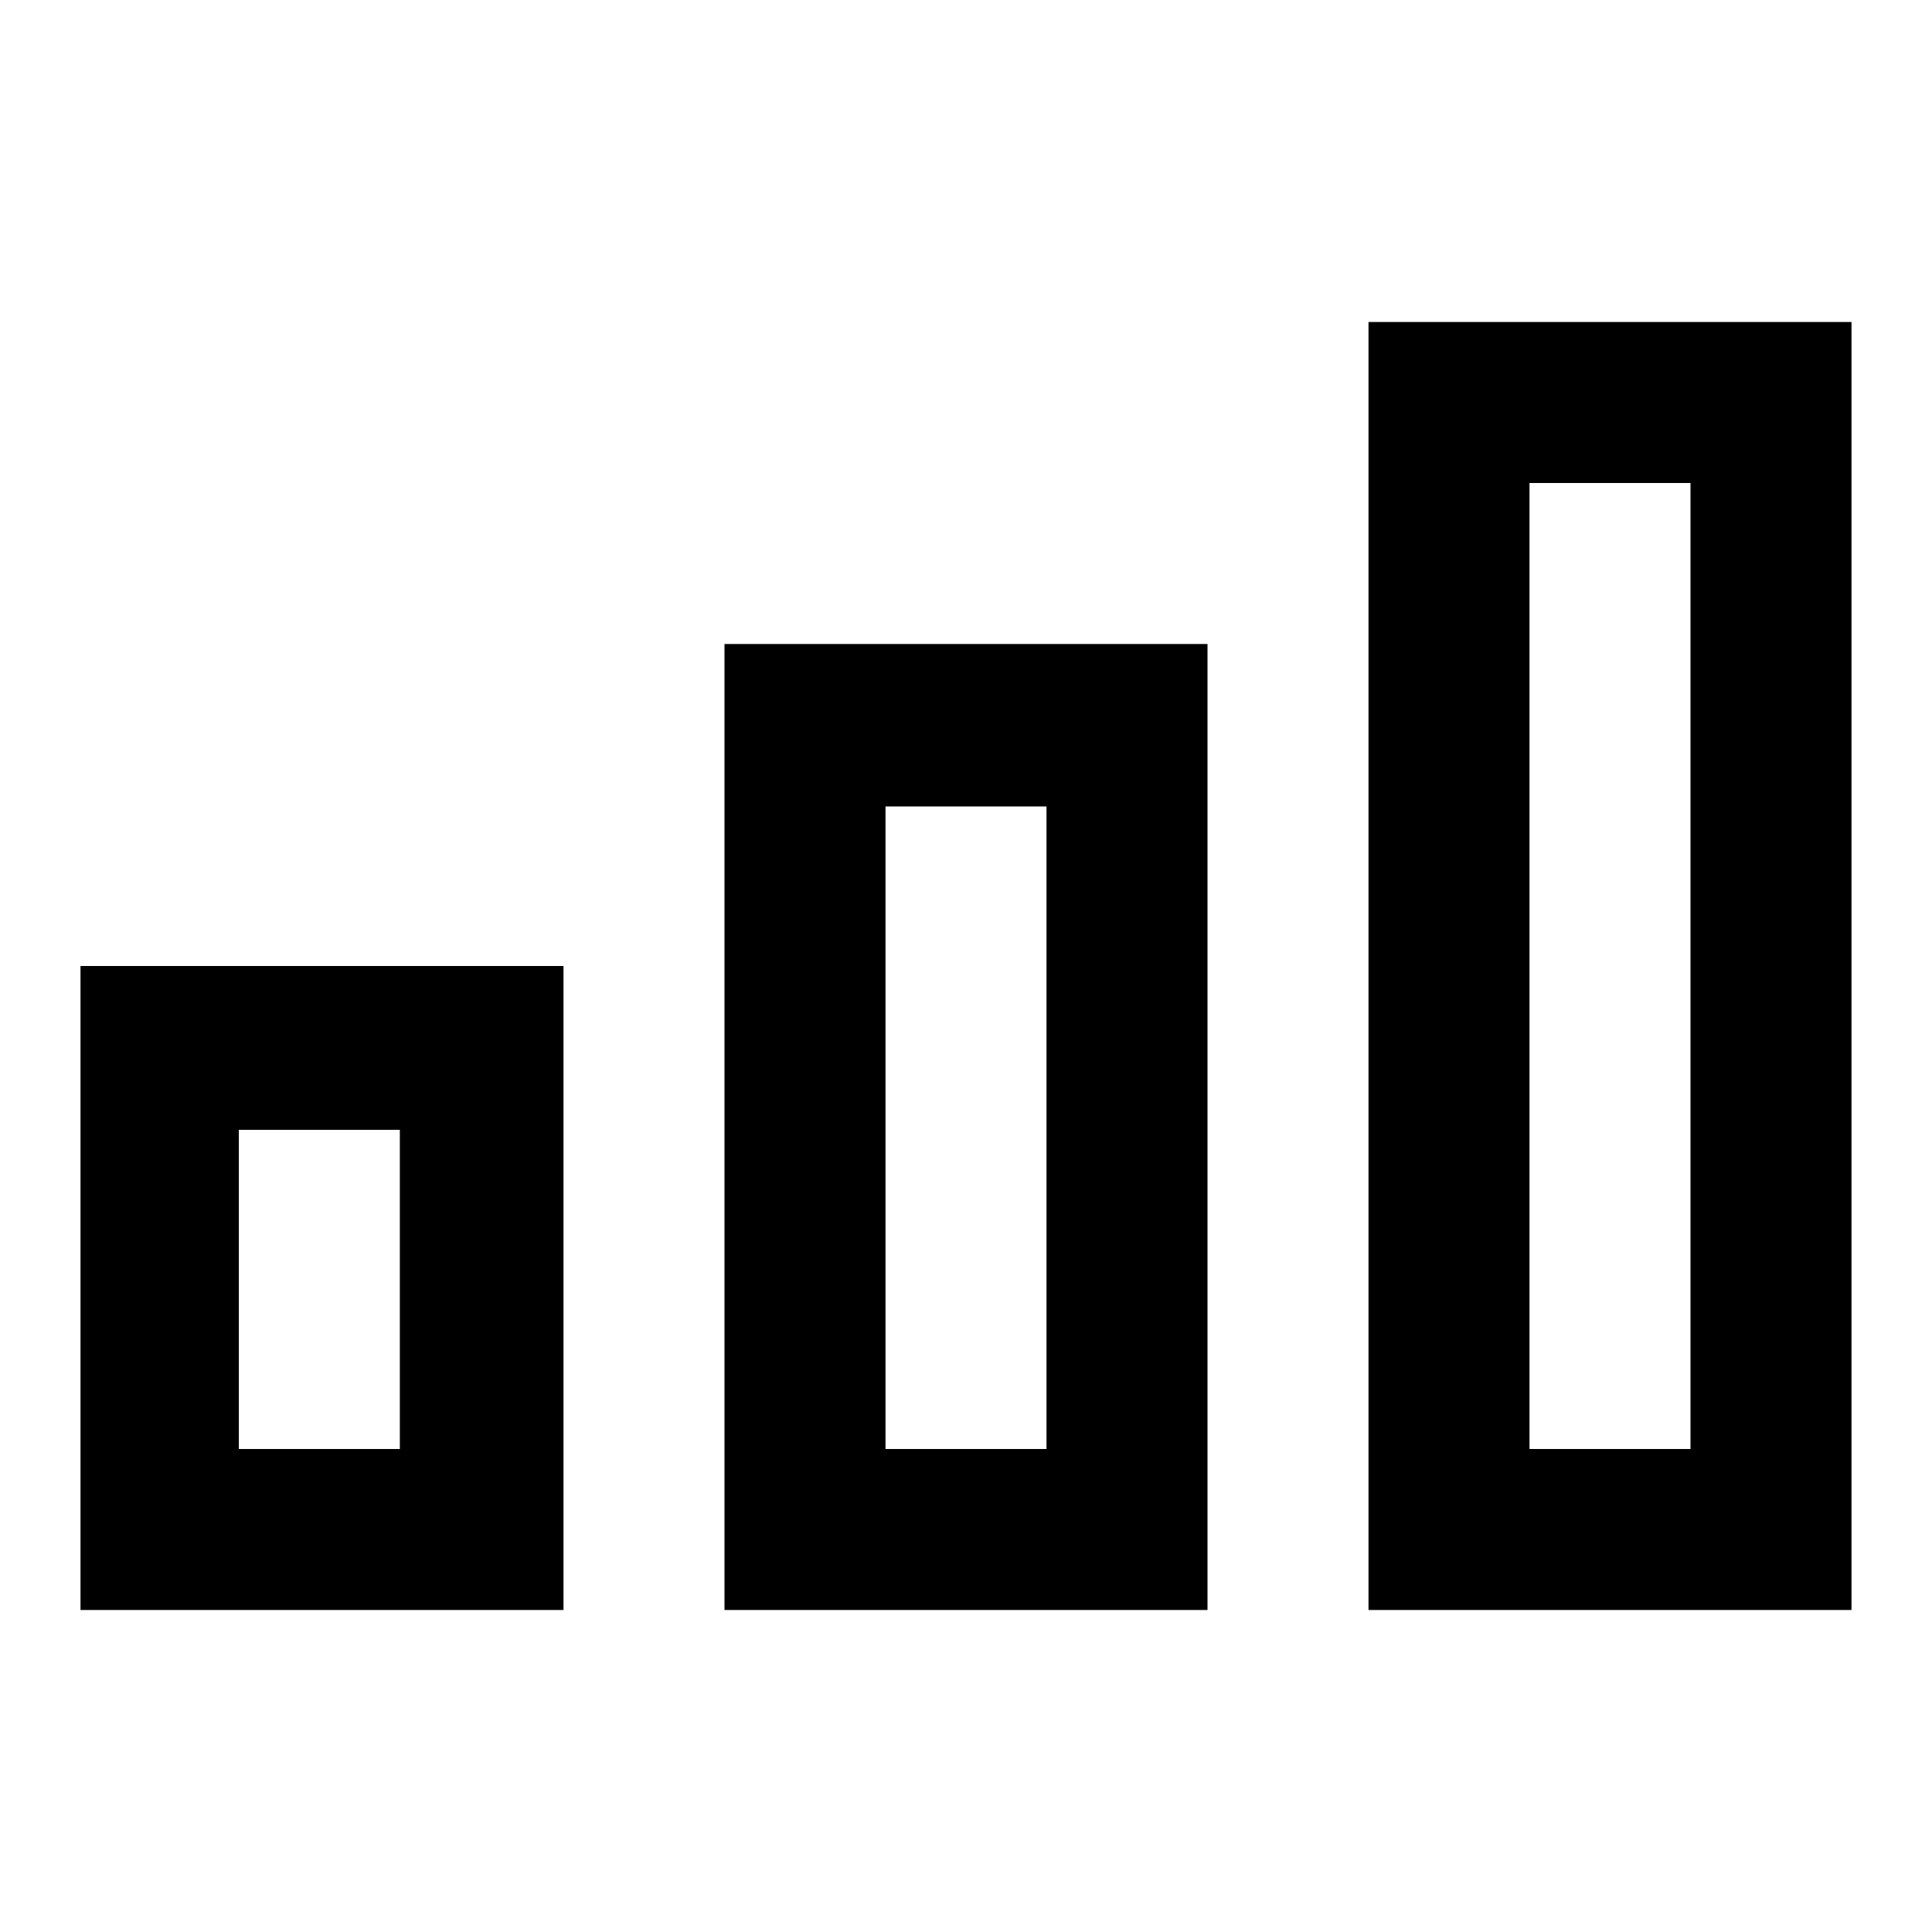<?xml version="1.0" encoding="UTF-8" standalone="no"?>
<svg
   xmlns:dc="http://purl.org/dc/elements/1.1/"
   xmlns:cc="http://creativecommons.org/ns#"
   xmlns:rdf="http://www.w3.org/1999/02/22-rdf-syntax-ns#"
   xmlns:svg="http://www.w3.org/2000/svg"
   xmlns="http://www.w3.org/2000/svg"
   xmlns:sodipodi="http://sodipodi.sourceforge.net/DTD/sodipodi-0.dtd"
   xmlns:inkscape="http://www.inkscape.org/namespaces/inkscape"
   viewBox="0 0 24 24"
   width="24"
   height="24"
   fill="#000000"
   version="1.1"
   id="svg4"
   sodipodi:docname="icons8-signal0.svg"
   inkscape:version="0.92.2 5c3e80d, 2017-08-06">
  <path
     d="m 17,4 c 0,5.333 0,10.667 0,16 2,0 4,0 6,0 0,-5.333 0,-10.667 0,-16 -2,0 -4,0 -6,0 z m 2,2 c 0.667,0 1.333,0 2,0 0,4 0,8 0,12 -0.667,0 -1.333,0 -2,0 0,-4 0,-8 0,-12 z"
     id="path840"
     inkscape:connector-curvature="0" />
  <path
     d="M 9 8 L 9 20 L 15 20 L 15 8 L 9 8 z M 11 10.018 L 13 10.018 L 13 18 L 11 18 L 11 10.018 z "
     id="path817" />
  <path
     d="M 1 12 L 1 20 L 7 20 L 7 12 L 1 12 z M 2.967 14.035 L 4.967 14.035 L 4.967 18 L 2.967 18 L 2.967 14.035 z "
     id="path2" />
</svg>
